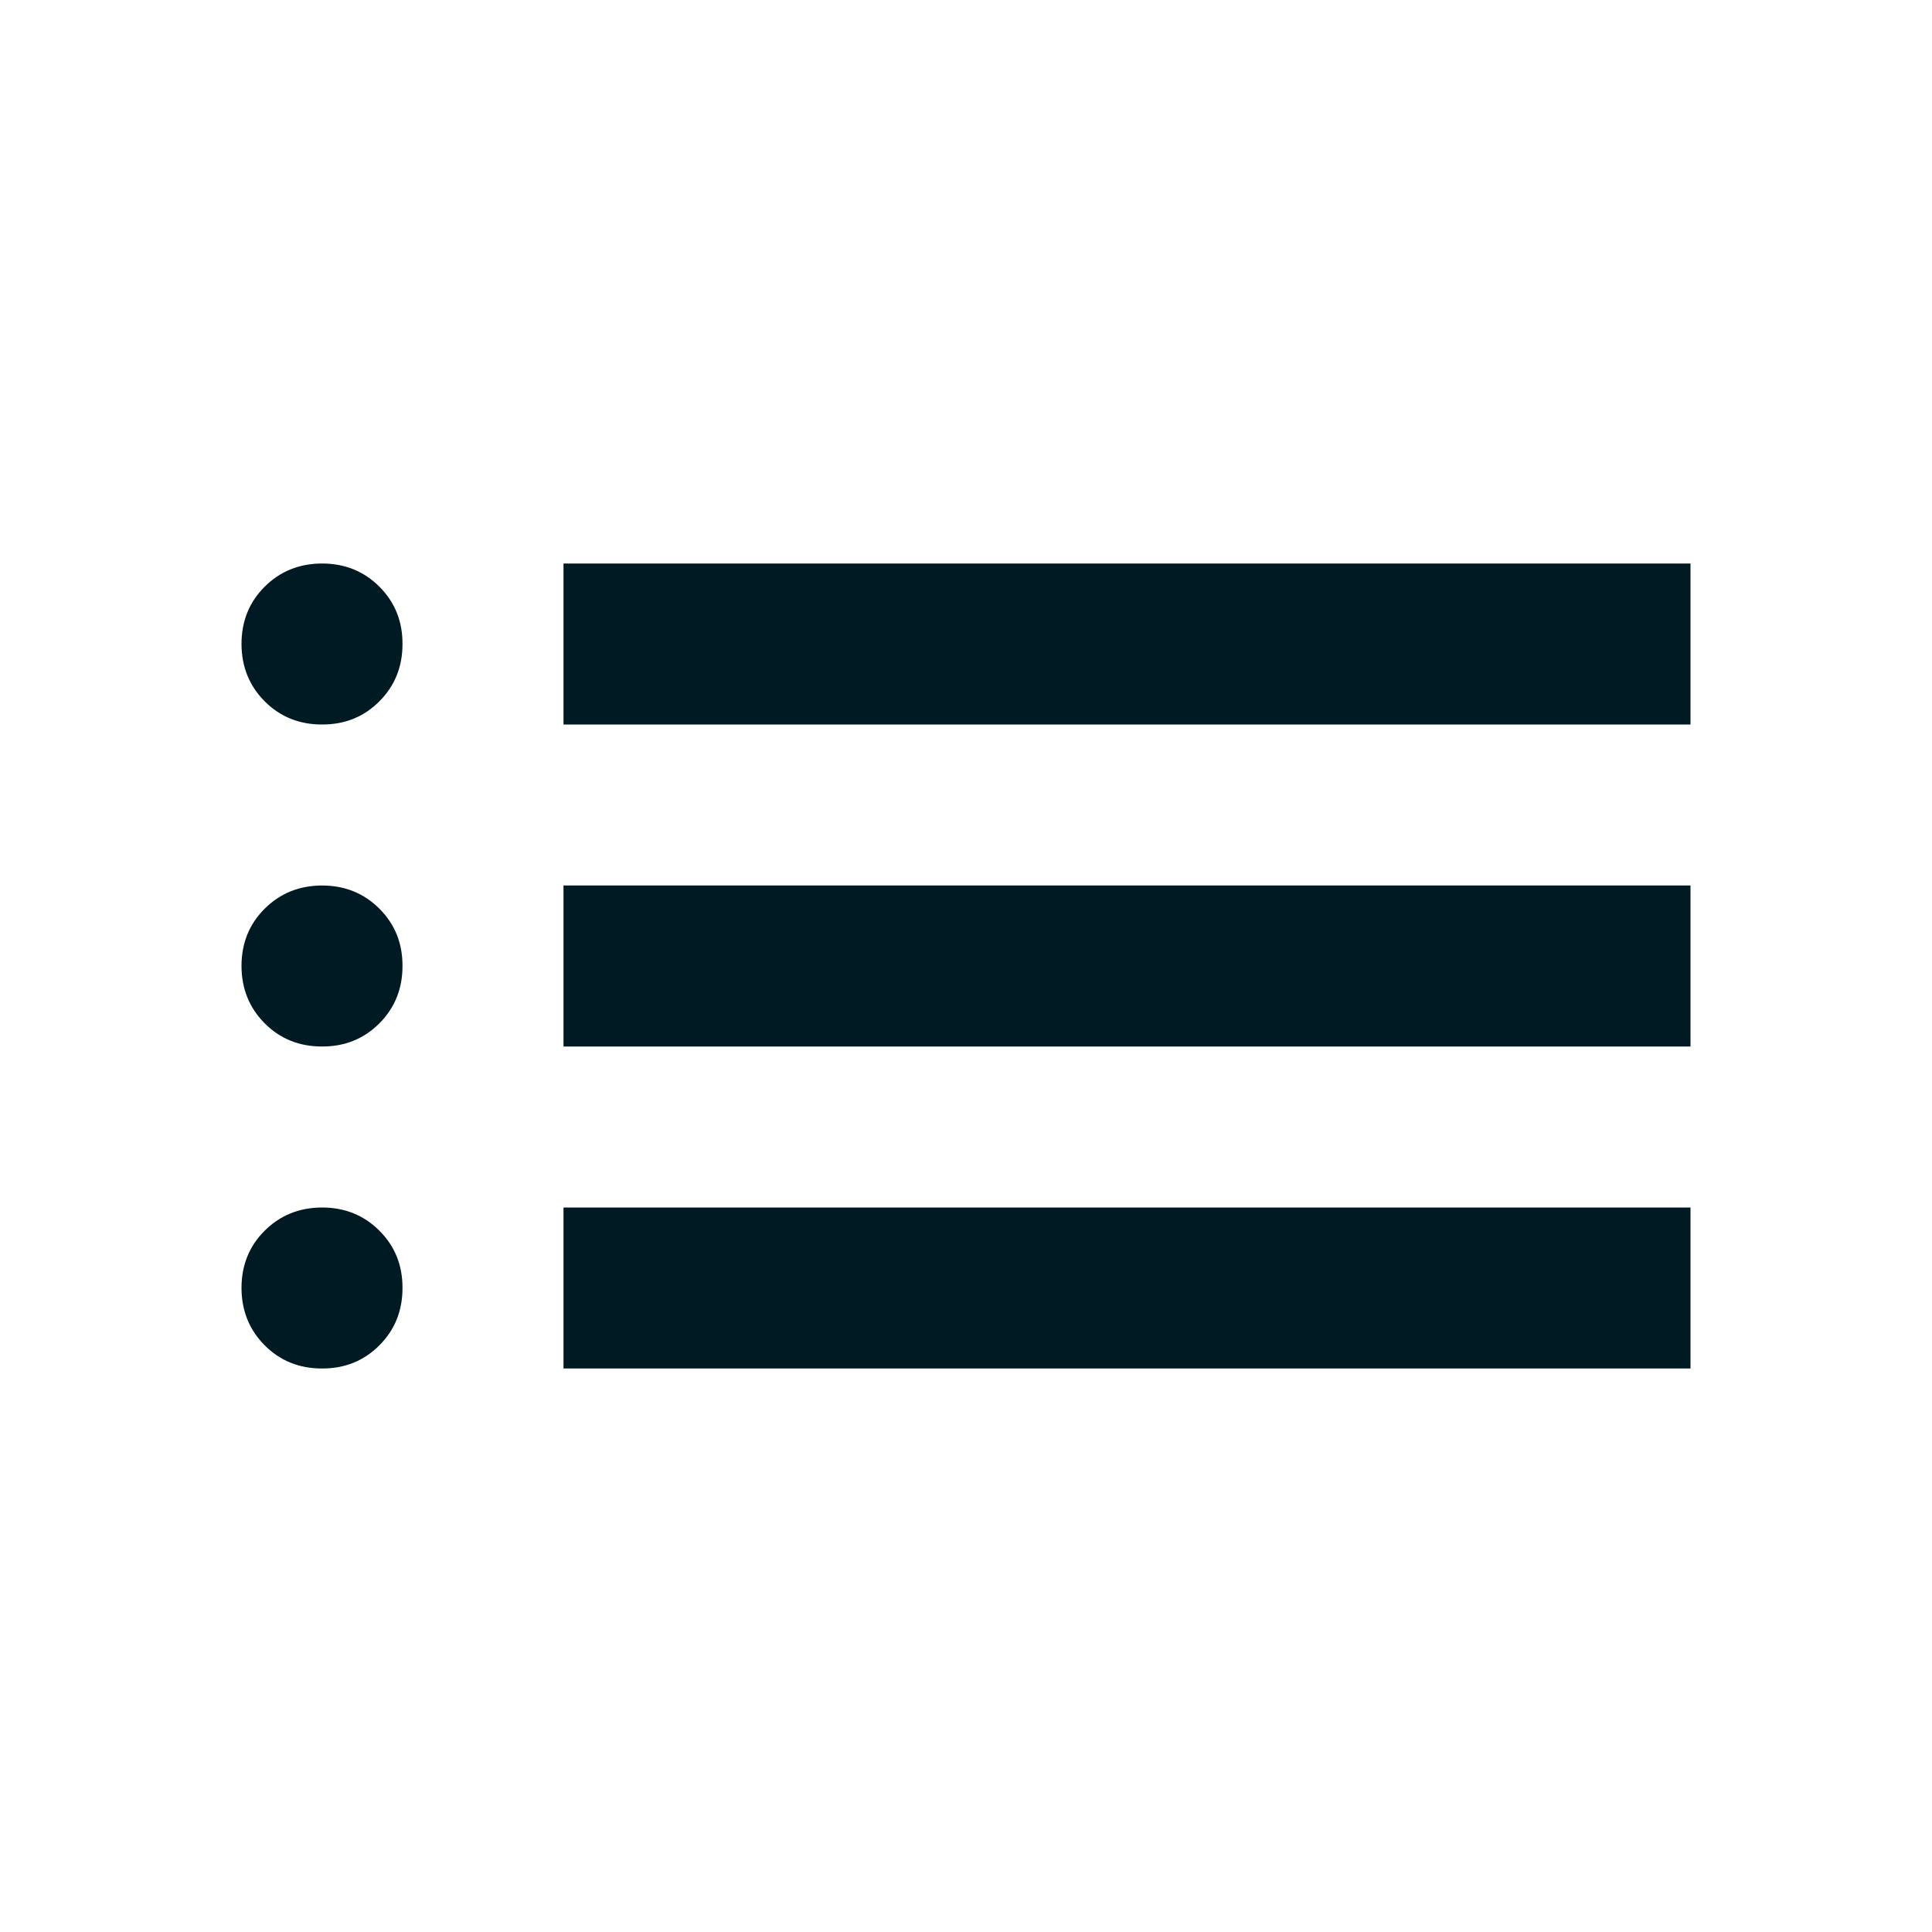 <svg width="24" height="24" viewBox="0 0 24 24" fill="none" xmlns="http://www.w3.org/2000/svg">
<path d="M7 9V7H21V9H7ZM7 13V11H21V13H7ZM7 17V15H21V17H7ZM4 9C3.717 9 3.479 8.904 3.288 8.712C3.097 8.52 3.001 8.283 3 8C3 7.717 3.096 7.479 3.288 7.288C3.48 7.097 3.717 7.001 4 7C4.283 7 4.521 7.096 4.713 7.288C4.905 7.48 5.001 7.717 5 8C5 8.283 4.904 8.521 4.712 8.713C4.52 8.905 4.283 9.001 4 9ZM4 13C3.717 13 3.479 12.904 3.288 12.712C3.097 12.52 3.001 12.283 3 12C3 11.717 3.096 11.479 3.288 11.288C3.48 11.097 3.717 11.001 4 11C4.283 11 4.521 11.096 4.713 11.288C4.905 11.48 5.001 11.717 5 12C5 12.283 4.904 12.521 4.712 12.713C4.52 12.905 4.283 13.001 4 13ZM4 17C3.717 17 3.479 16.904 3.288 16.712C3.097 16.52 3.001 16.283 3 16C3 15.717 3.096 15.479 3.288 15.288C3.48 15.097 3.717 15.001 4 15C4.283 15 4.521 15.096 4.713 15.288C4.905 15.48 5.001 15.717 5 16C5 16.283 4.904 16.521 4.712 16.713C4.52 16.905 4.283 17.001 4 17Z" fill="#001A23"/>
</svg>
